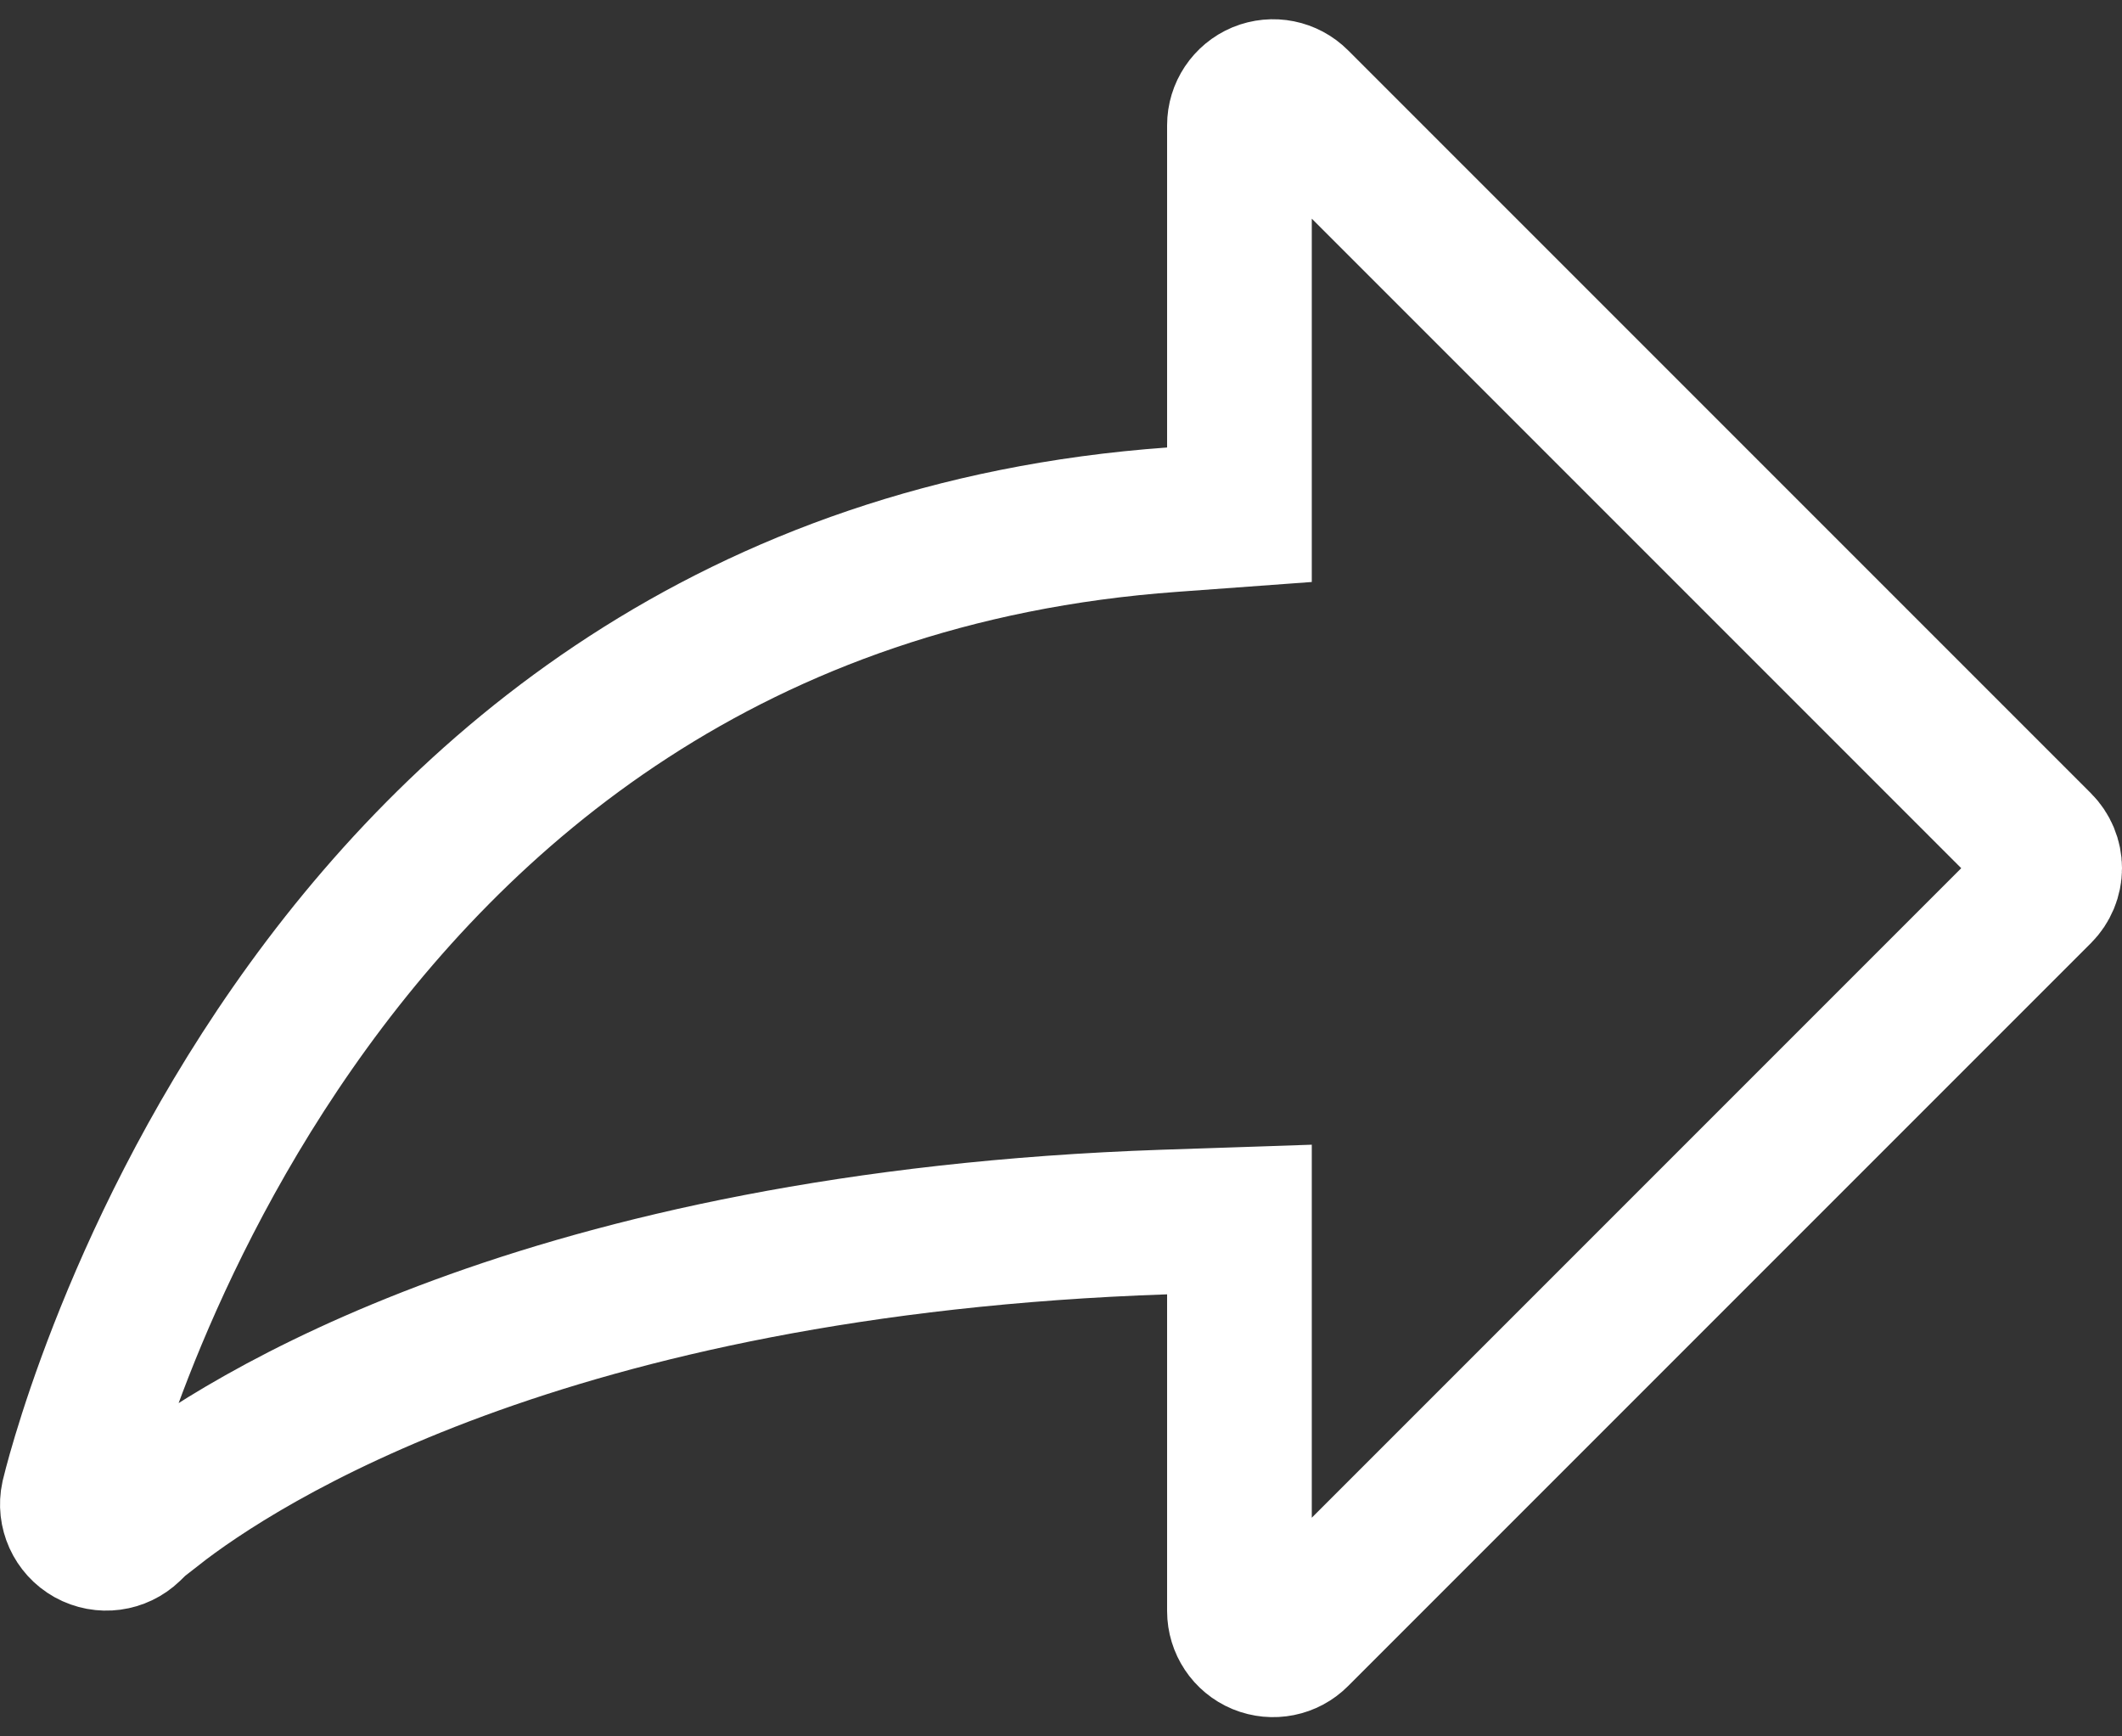 <svg width="22" height="18" viewBox="0 0 22 18" fill="none" xmlns="http://www.w3.org/2000/svg">
<rect x="0" y="0" width="22" height="18" fill="#333333" stroke="none"/>
<path d="M12.074 12.668C5.647 12.887 2.483 14.942 1.598 15.635H1.564L1.346 15.848C1.236 15.954 1.068 15.978 0.931 15.902C0.795 15.826 0.726 15.671 0.758 15.521C0.762 15.505 1.321 13.113 3.036 10.653C4.745 8.202 7.573 5.717 12.153 5.387L12.85 5.336V4.639V1.299C12.85 1.158 12.935 1.031 13.065 0.976C13.197 0.922 13.346 0.952 13.446 1.052L21.147 8.753C21.213 8.819 21.25 8.908 21.25 9C21.25 9.092 21.213 9.181 21.147 9.247L20.185 10.209L20.185 10.209L13.446 16.948C13.347 17.048 13.197 17.078 13.065 17.024C12.935 16.97 12.85 16.842 12.85 16.701V13.418V12.642L12.074 12.668Z" stroke="white" stroke-width="1.5"/>
</svg>
